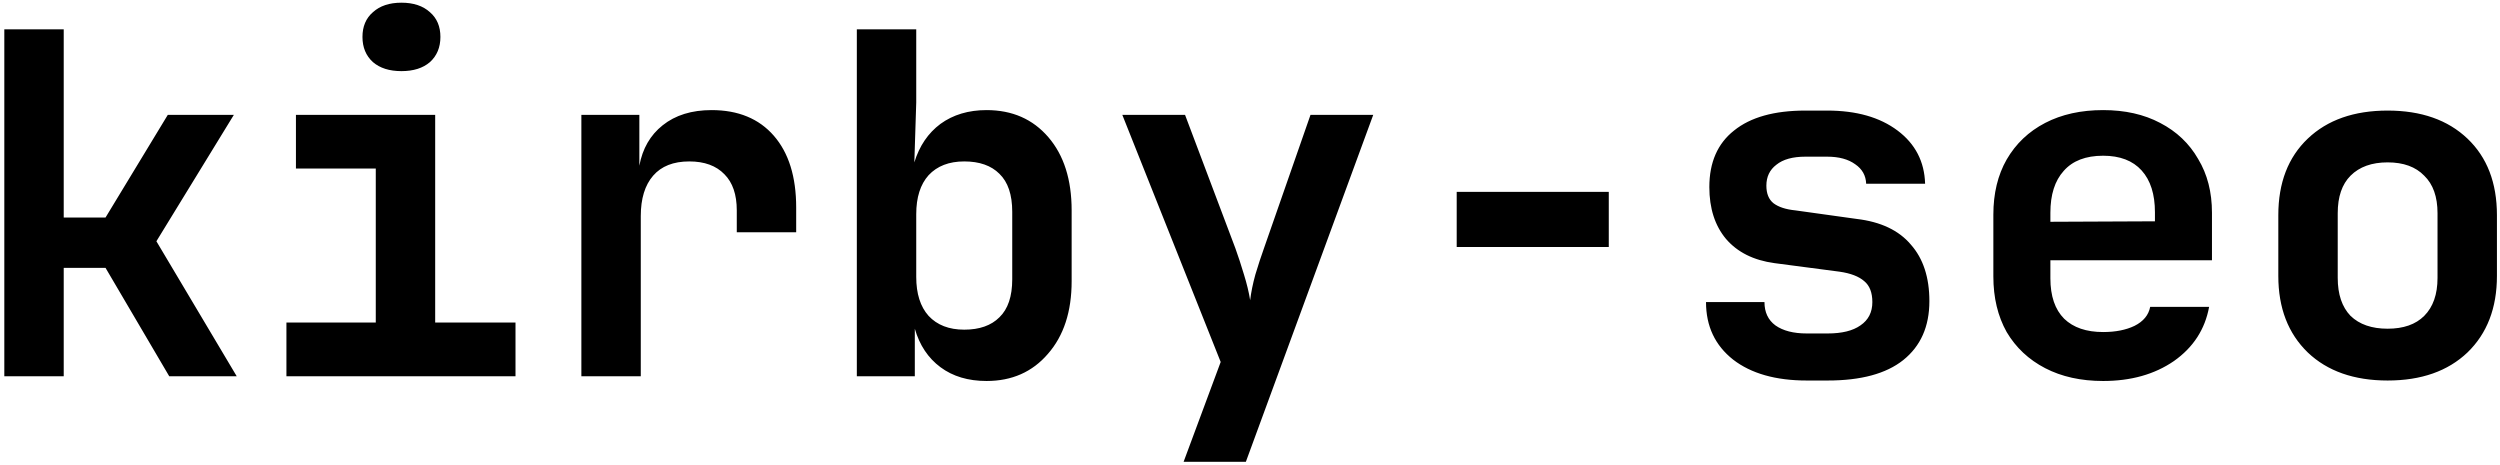 <svg width="505" height="94" viewBox="0 0 505 94" fill="none" xmlns="http://www.w3.org/2000/svg">
<path d="M0.872 76V5.92H12.872V43.936H21.32L33.896 23.2H47.24L31.592 48.736L47.816 76H34.184L21.32 54.112H12.872V76H0.872ZM57.858 76V65.152H75.906V34.048H59.779V23.2H87.906V65.152H104.131V76H57.858ZM81.091 14.368C78.659 14.368 76.739 13.76 75.331 12.544C73.922 11.264 73.219 9.568 73.219 7.456C73.219 5.344 73.922 3.68 75.331 2.464C76.739 1.184 78.659 0.544 81.091 0.544C83.522 0.544 85.442 1.184 86.85 2.464C88.258 3.68 88.963 5.344 88.963 7.456C88.963 9.568 88.258 11.264 86.85 12.544C85.442 13.76 83.522 14.368 81.091 14.368ZM117.437 76V23.2H129.149V33.472C129.789 30.016 131.357 27.296 133.853 25.312C136.413 23.264 139.709 22.24 143.741 22.24C149.117 22.24 153.309 23.968 156.317 27.424C159.325 30.88 160.829 35.712 160.829 41.92V46.912H148.829V42.496C148.829 39.296 147.997 36.864 146.333 35.2C144.669 33.472 142.301 32.608 139.229 32.608C136.029 32.608 133.597 33.568 131.933 35.488C130.269 37.408 129.437 40.128 129.437 43.648V76H117.437ZM199.288 76.96C195.576 76.96 192.472 76.032 189.976 74.176C187.48 72.32 185.752 69.728 184.792 66.4V76H173.08V5.92H185.08V20.704L184.696 32.8C185.72 29.472 187.48 26.88 189.976 25.024C192.536 23.168 195.64 22.24 199.288 22.24C204.472 22.24 208.632 24.064 211.768 27.712C214.904 31.36 216.472 36.288 216.472 42.496V56.8C216.472 62.944 214.872 67.84 211.672 71.488C208.536 75.136 204.408 76.96 199.288 76.96ZM194.776 66.592C197.848 66.592 200.216 65.76 201.88 64.096C203.608 62.432 204.472 59.872 204.472 56.416V42.784C204.472 39.328 203.608 36.768 201.88 35.104C200.216 33.44 197.848 32.608 194.776 32.608C191.704 32.608 189.304 33.536 187.576 35.392C185.912 37.248 185.08 39.872 185.08 43.264V55.936C185.08 59.328 185.912 61.952 187.576 63.808C189.304 65.664 191.704 66.592 194.776 66.592ZM239.09 93.28L246.578 73.12L226.706 23.2H239.378L249.554 50.176C250.13 51.776 250.706 53.536 251.282 55.456C251.858 57.312 252.274 59.04 252.53 60.64C252.722 59.04 253.074 57.312 253.586 55.456C254.162 53.536 254.738 51.776 255.314 50.176L264.722 23.2H277.394L251.666 93.28H239.09ZM294.253 49.888V38.752H324.973V49.888H294.253ZM364.967 76.864C358.695 76.864 353.735 75.456 350.087 72.64C346.439 69.76 344.615 65.888 344.615 61.024H356.423C356.423 63.072 357.159 64.64 358.631 65.728C360.167 66.816 362.279 67.36 364.967 67.36H369.191C372.071 67.36 374.279 66.816 375.815 65.728C377.415 64.64 378.215 63.072 378.215 61.024C378.215 59.104 377.671 57.696 376.583 56.8C375.495 55.84 373.831 55.2 371.591 54.88L358.439 53.152C354.215 52.576 350.951 50.944 348.647 48.256C346.407 45.568 345.287 42.08 345.287 37.792C345.287 32.8 346.951 28.992 350.279 26.368C353.607 23.68 358.407 22.336 364.679 22.336H369.095C374.983 22.336 379.719 23.68 383.303 26.368C386.887 29.056 388.743 32.64 388.871 37.12H376.967C376.903 35.456 376.167 34.144 374.759 33.184C373.351 32.16 371.463 31.648 369.095 31.648H364.679C362.119 31.648 360.167 32.192 358.823 33.28C357.479 34.304 356.807 35.712 356.807 37.504C356.807 39.104 357.287 40.288 358.247 41.056C359.271 41.824 360.743 42.304 362.663 42.496L375.047 44.224C379.911 44.8 383.559 46.528 385.991 49.408C388.487 52.224 389.735 56.032 389.735 60.832C389.735 65.952 387.975 69.92 384.455 72.736C380.999 75.488 375.911 76.864 369.191 76.864H364.967ZM424.834 76.96C420.354 76.96 416.45 76.096 413.122 74.368C409.794 72.64 407.202 70.208 405.346 67.072C403.554 63.872 402.658 60.128 402.658 55.84V43.36C402.658 39.072 403.554 35.36 405.346 32.224C407.202 29.024 409.794 26.56 413.122 24.832C416.45 23.104 420.354 22.24 424.834 22.24C429.25 22.24 433.09 23.104 436.354 24.832C439.682 26.56 442.242 28.992 444.034 32.128C445.89 35.2 446.818 38.816 446.818 42.976V52.576H414.178V56.224C414.178 59.808 415.106 62.528 416.962 64.384C418.818 66.176 421.442 67.072 424.834 67.072C427.33 67.072 429.442 66.656 431.17 65.824C432.962 64.928 434.018 63.648 434.338 61.984H446.242C445.41 66.528 443.042 70.176 439.138 72.928C435.234 75.616 430.466 76.96 424.834 76.96ZM414.178 42.976V44.8L435.298 44.704V42.88C435.298 39.232 434.402 36.416 432.61 34.432C430.818 32.448 428.226 31.456 424.834 31.456C421.314 31.456 418.658 32.48 416.866 34.528C415.074 36.512 414.178 39.328 414.178 42.976ZM482.3 76.864C475.516 76.864 470.14 74.976 466.172 71.2C462.204 67.36 460.22 62.208 460.22 55.744V43.456C460.22 36.928 462.204 31.776 466.172 28C470.14 24.224 475.516 22.336 482.3 22.336C489.084 22.336 494.46 24.224 498.428 28C502.396 31.776 504.38 36.928 504.38 43.456V55.744C504.38 62.208 502.396 67.36 498.428 71.2C494.46 74.976 489.084 76.864 482.3 76.864ZM482.3 66.4C485.5 66.4 487.964 65.536 489.692 63.808C491.484 62.016 492.38 59.456 492.38 56.128V43.072C492.38 39.744 491.484 37.216 489.692 35.488C487.964 33.696 485.5 32.8 482.3 32.8C479.1 32.8 476.604 33.696 474.812 35.488C473.084 37.216 472.22 39.744 472.22 43.072V56.128C472.22 59.456 473.084 62.016 474.812 63.808C476.604 65.536 479.1 66.4 482.3 66.4Z" fill="black"/>
</svg>

